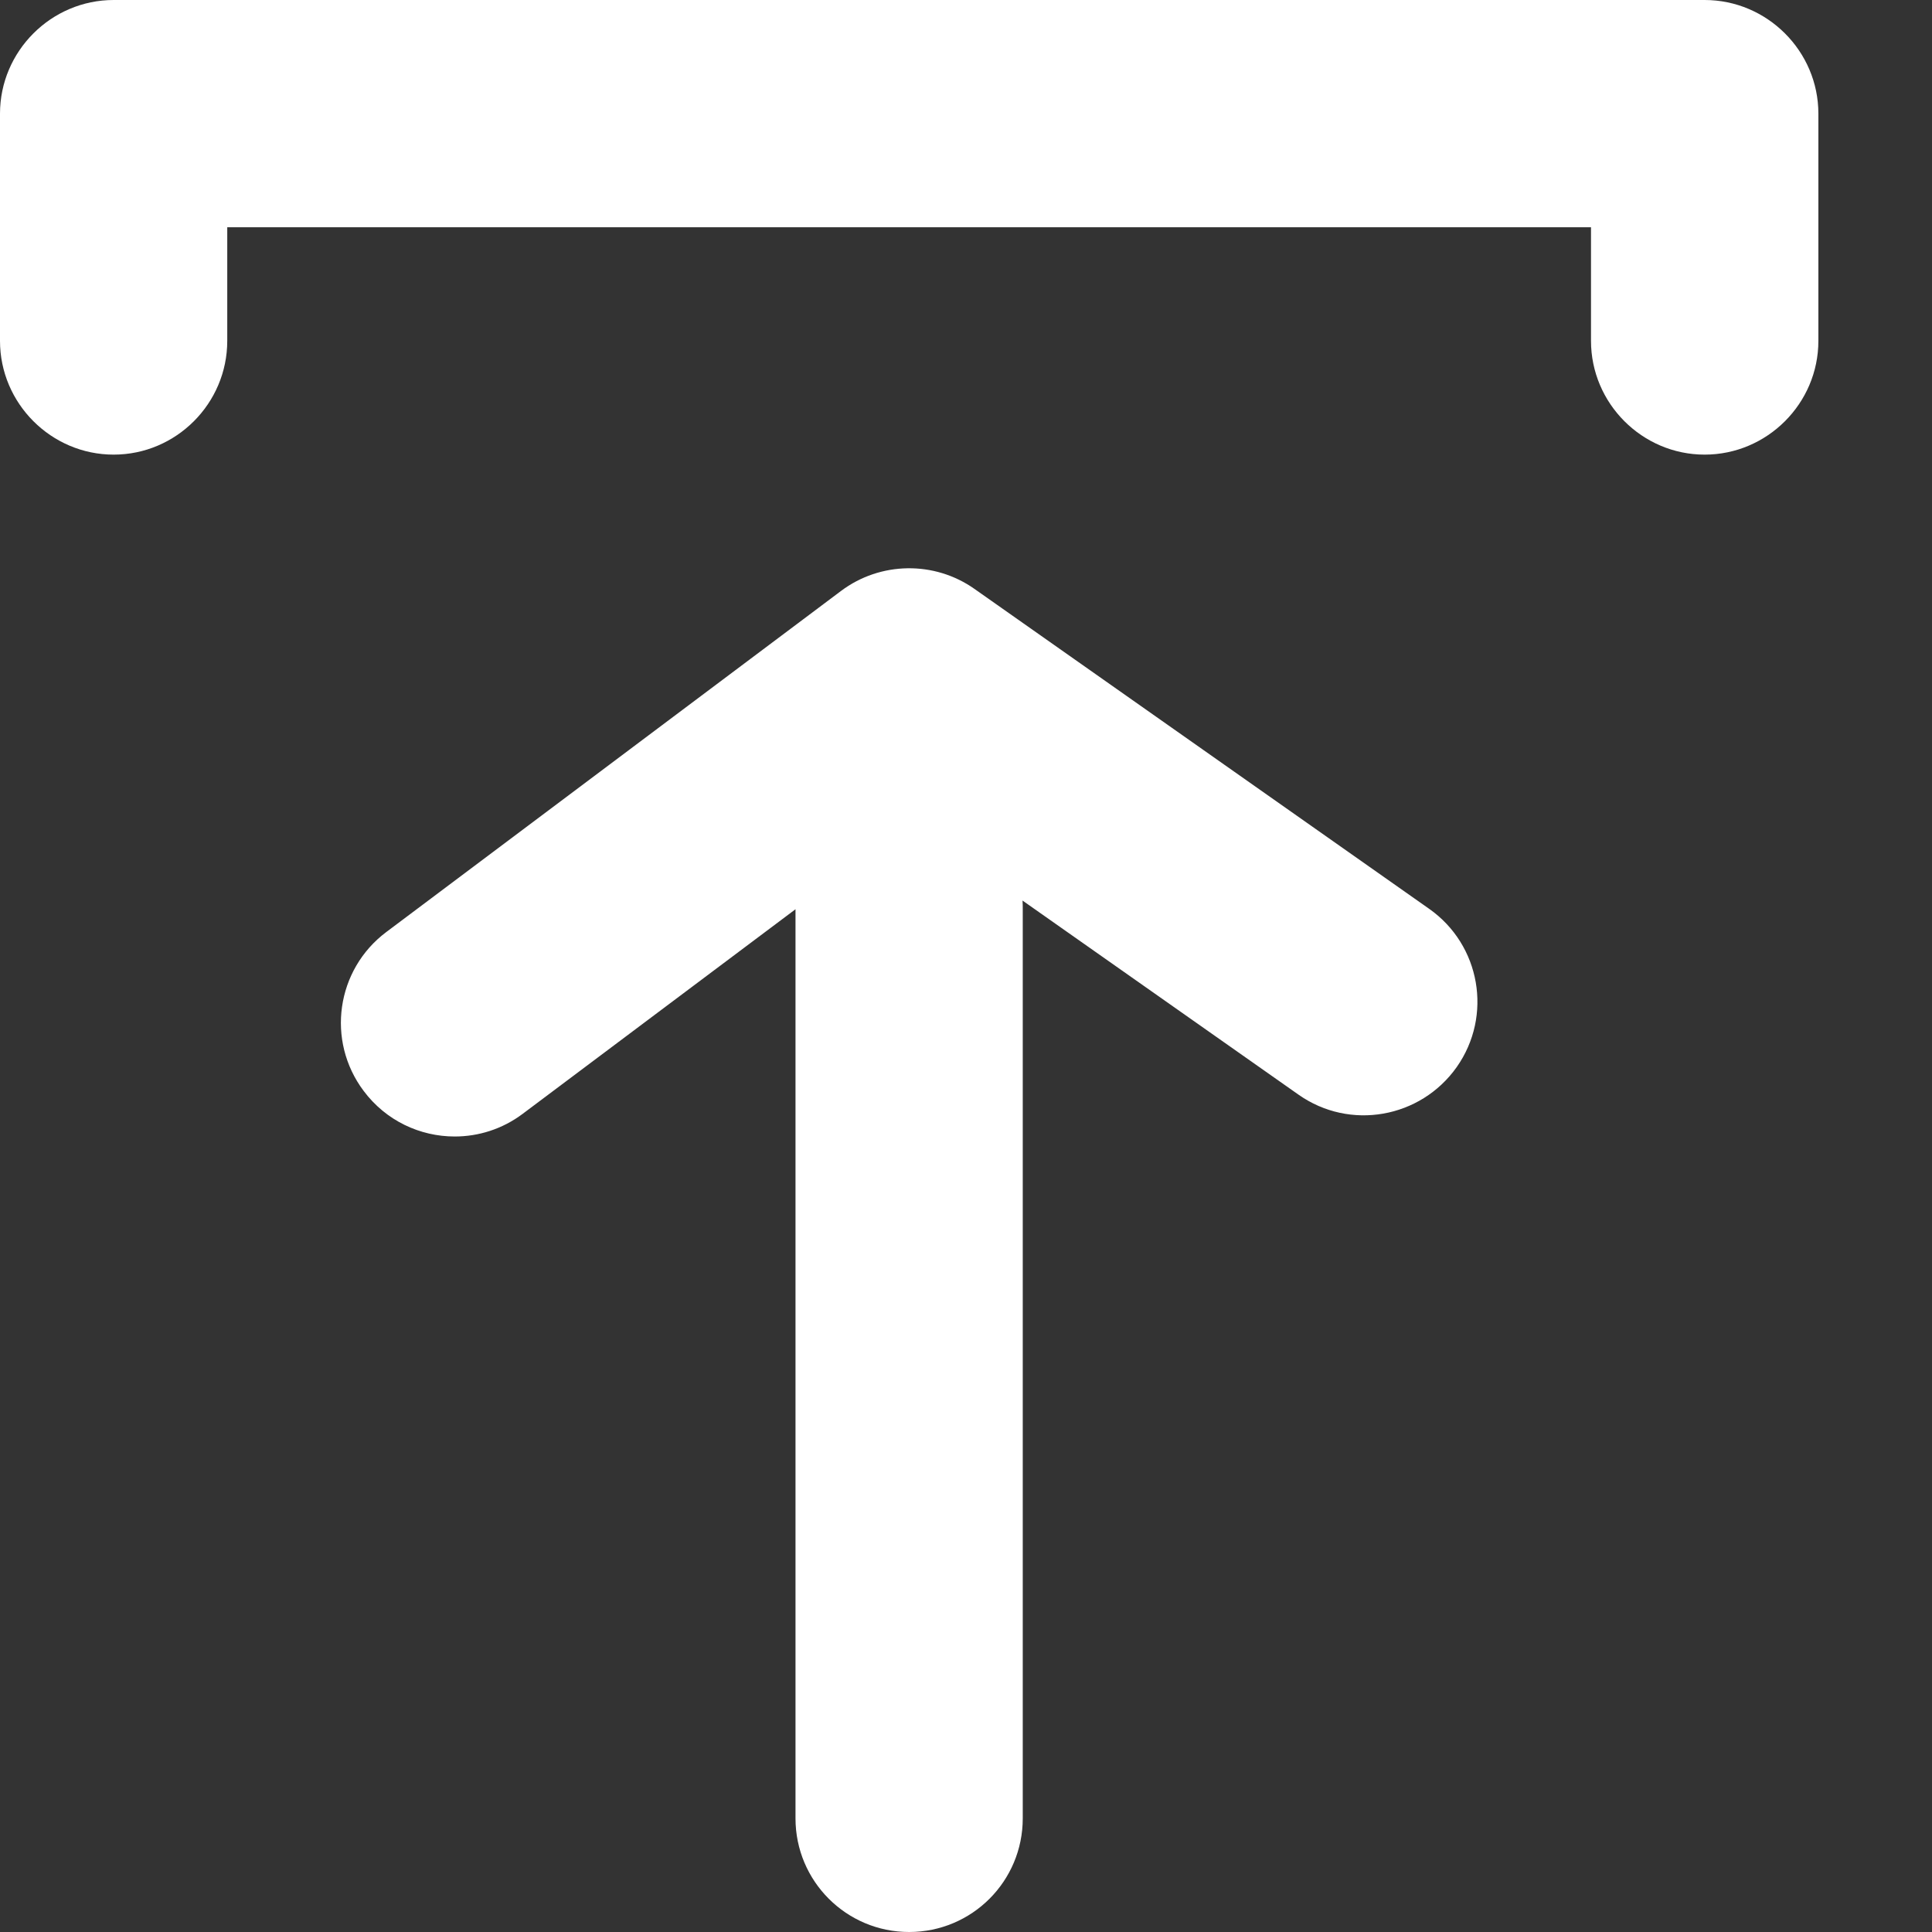 <svg width="16" height="16" viewBox="0 0 16 16" fill="none" xmlns="http://www.w3.org/2000/svg">
<rect x="0" y="0" width="16" height="16" fill="#333333" stroke="none"/>
<path fill-rule="evenodd" clip-rule="evenodd" d="M0.941 0H14.117C14.635 0 15.059 0.424 15.059 0.941L15.059 0.944V2.823C15.059 3.341 14.635 3.765 14.117 3.765C13.6 3.765 13.176 3.341 13.176 2.823V1.882H1.882V2.823C1.882 3.341 1.459 3.765 0.941 3.765C0.424 3.765 0 3.341 0 2.823V0.941C0 0.424 0.424 0 0.941 0ZM3.766 9.412C3.479 9.412 3.197 9.282 3.012 9.035C2.699 8.619 2.784 8.029 3.2 7.718L6.965 4.894C7.29 4.65 7.738 4.643 8.07 4.877L11.835 7.526C12.261 7.825 12.363 8.412 12.064 8.837C11.764 9.261 11.178 9.365 10.753 9.065L8.468 7.458C8.47 7.482 8.47 7.506 8.47 7.53V15.059C8.47 15.579 8.05 16 7.529 16C7.009 16 6.588 15.579 6.588 15.059V7.53C6.588 7.53 6.588 7.53 6.588 7.53L4.329 9.224C4.16 9.351 3.962 9.412 3.766 9.412Z" fill="white"/>
</svg>
